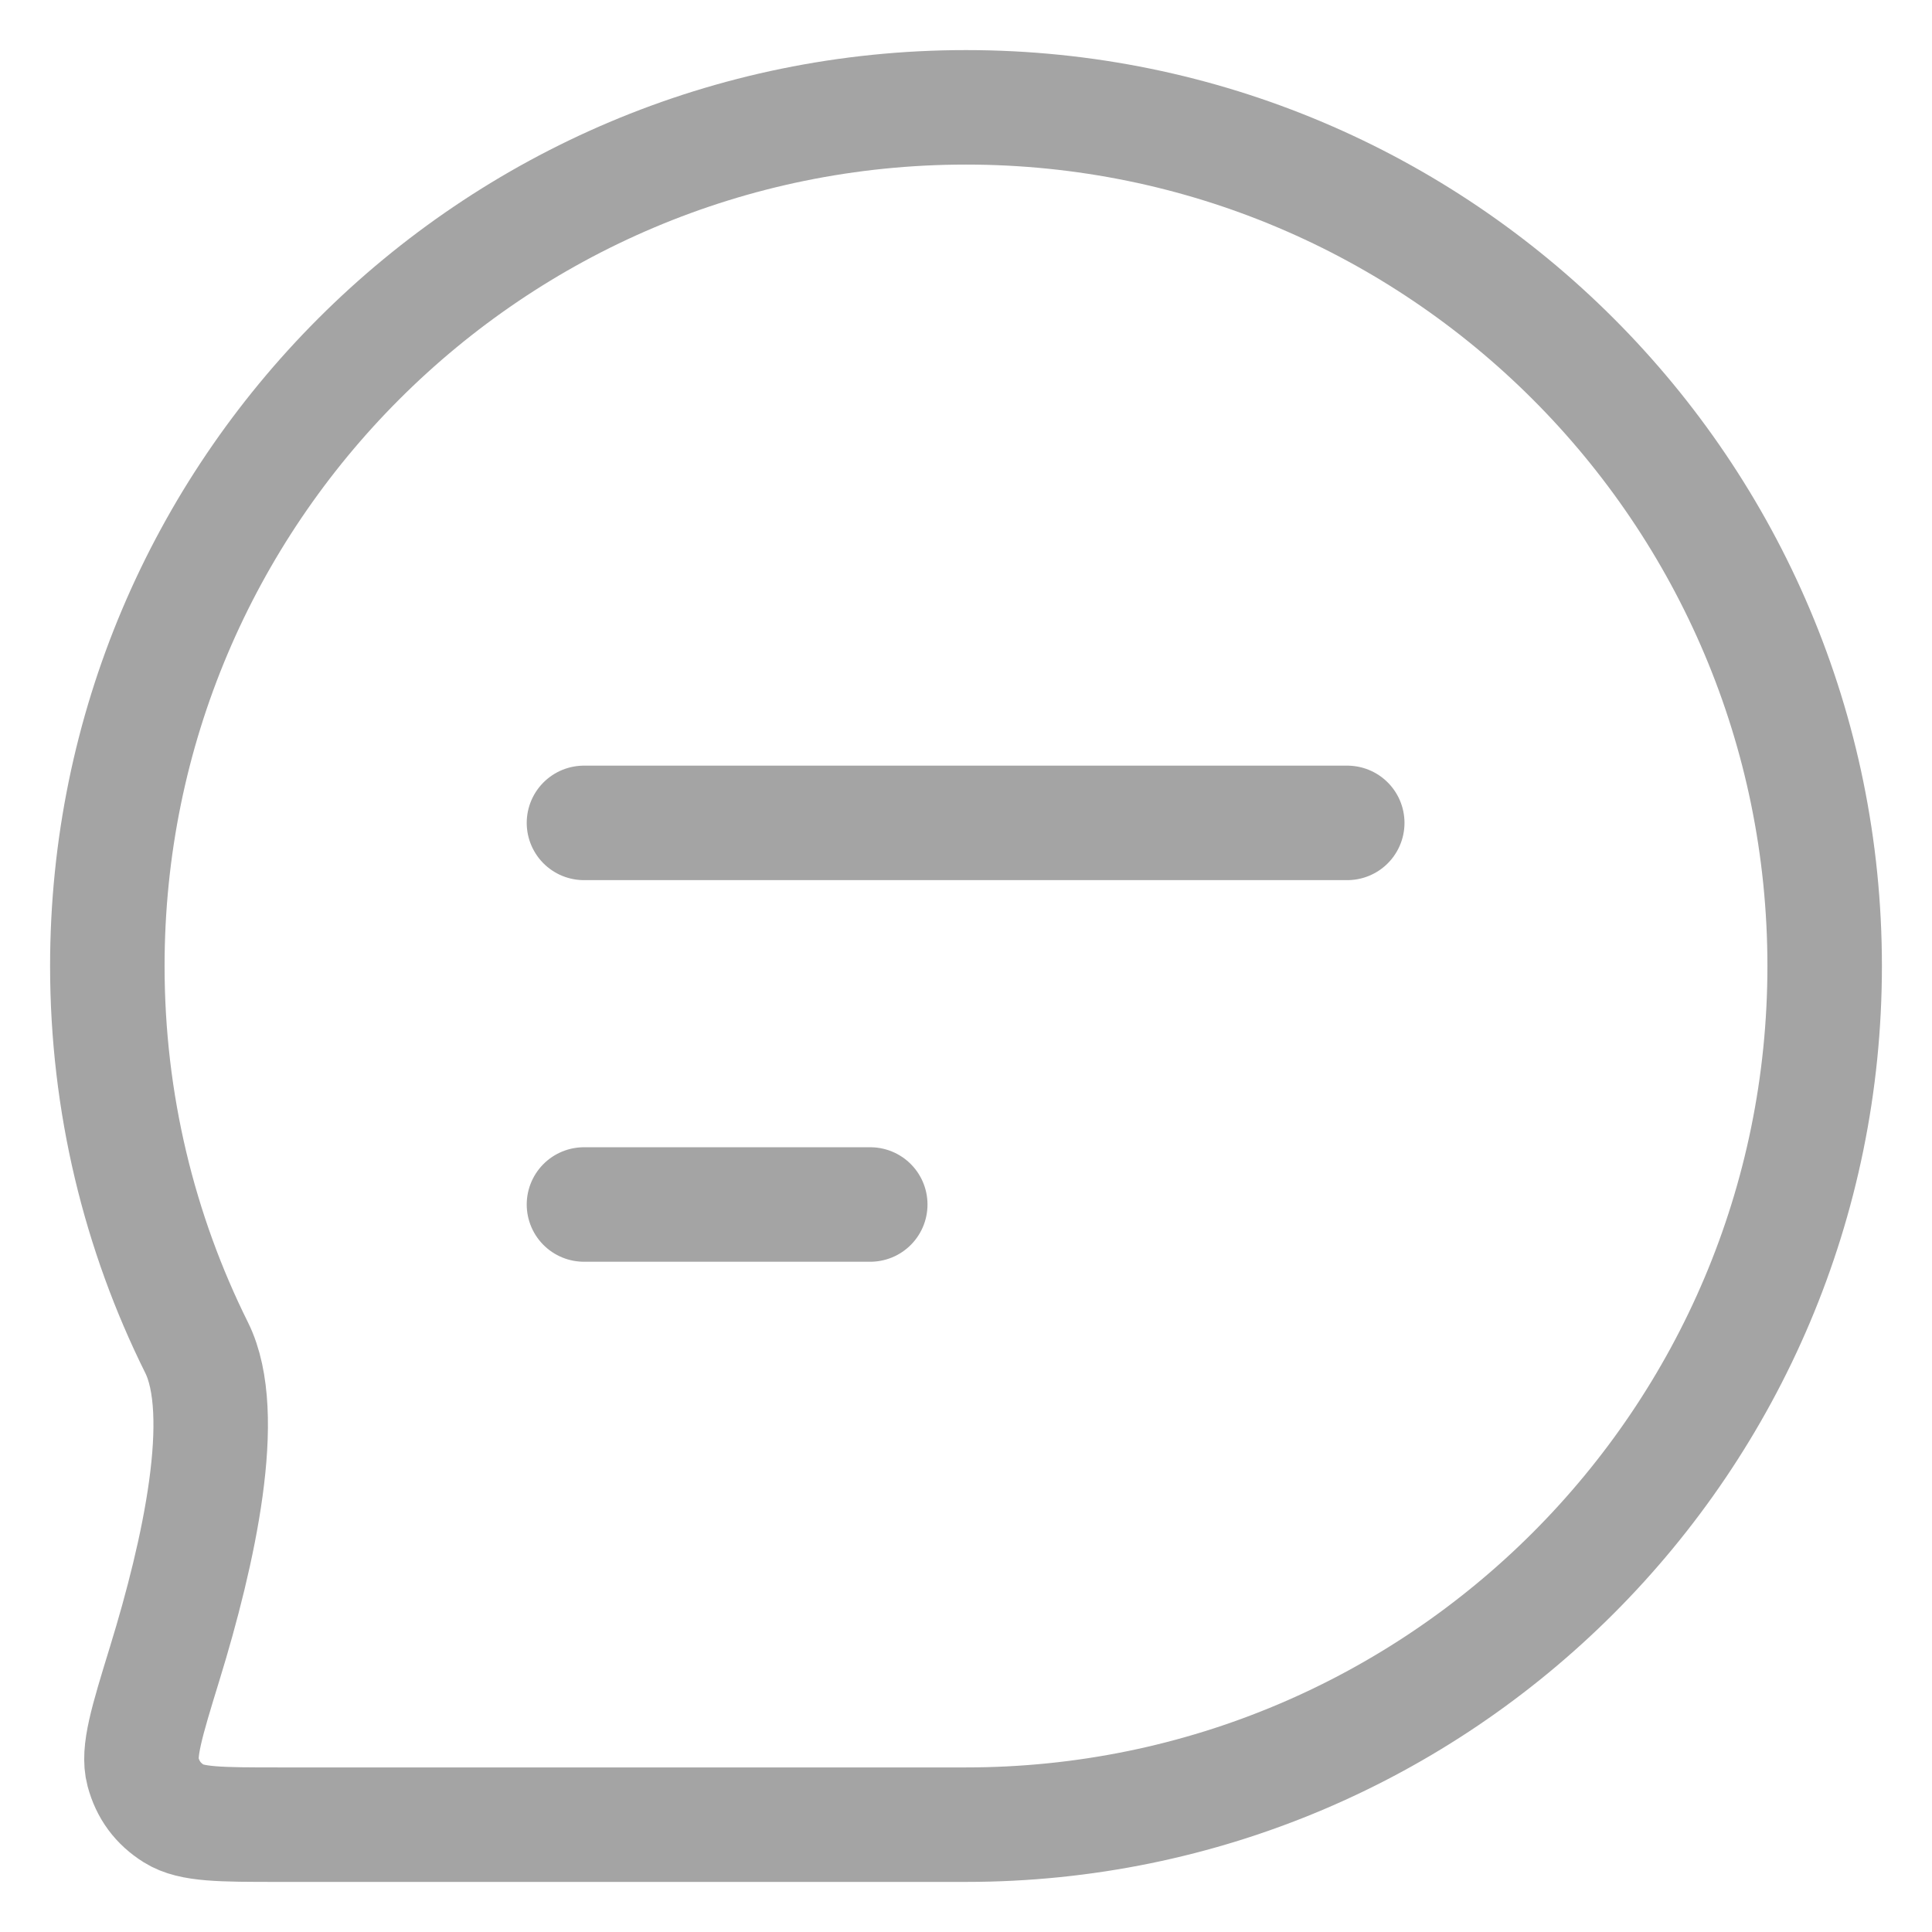 <svg width="27" height="27" viewBox="0 0 27 27" fill="none" xmlns="http://www.w3.org/2000/svg">
<g id="Icon">
<path id="Icon_2" d="M8.161 11.5H18.828M8.161 16.833H12.162M25.5 13.5C25.5 20.127 20.127 25.5 13.5 25.5C11.667 25.5 6.841 25.5 3.898 25.5C3.083 25.5 2.676 25.5 2.432 25.347C2.207 25.206 2.067 25.016 1.998 24.76C1.923 24.482 2.05 24.068 2.304 23.241C2.78 21.692 3.207 19.758 2.748 18.834C1.949 17.227 1.5 15.416 1.5 13.5C1.5 6.873 6.873 1.5 13.5 1.5C20.127 1.5 25.5 6.873 25.5 13.5Z" stroke="#A4A4A4" stroke-width="1.6" stroke-linecap="round" stroke-linejoin="round"/>
</g>
</svg>
